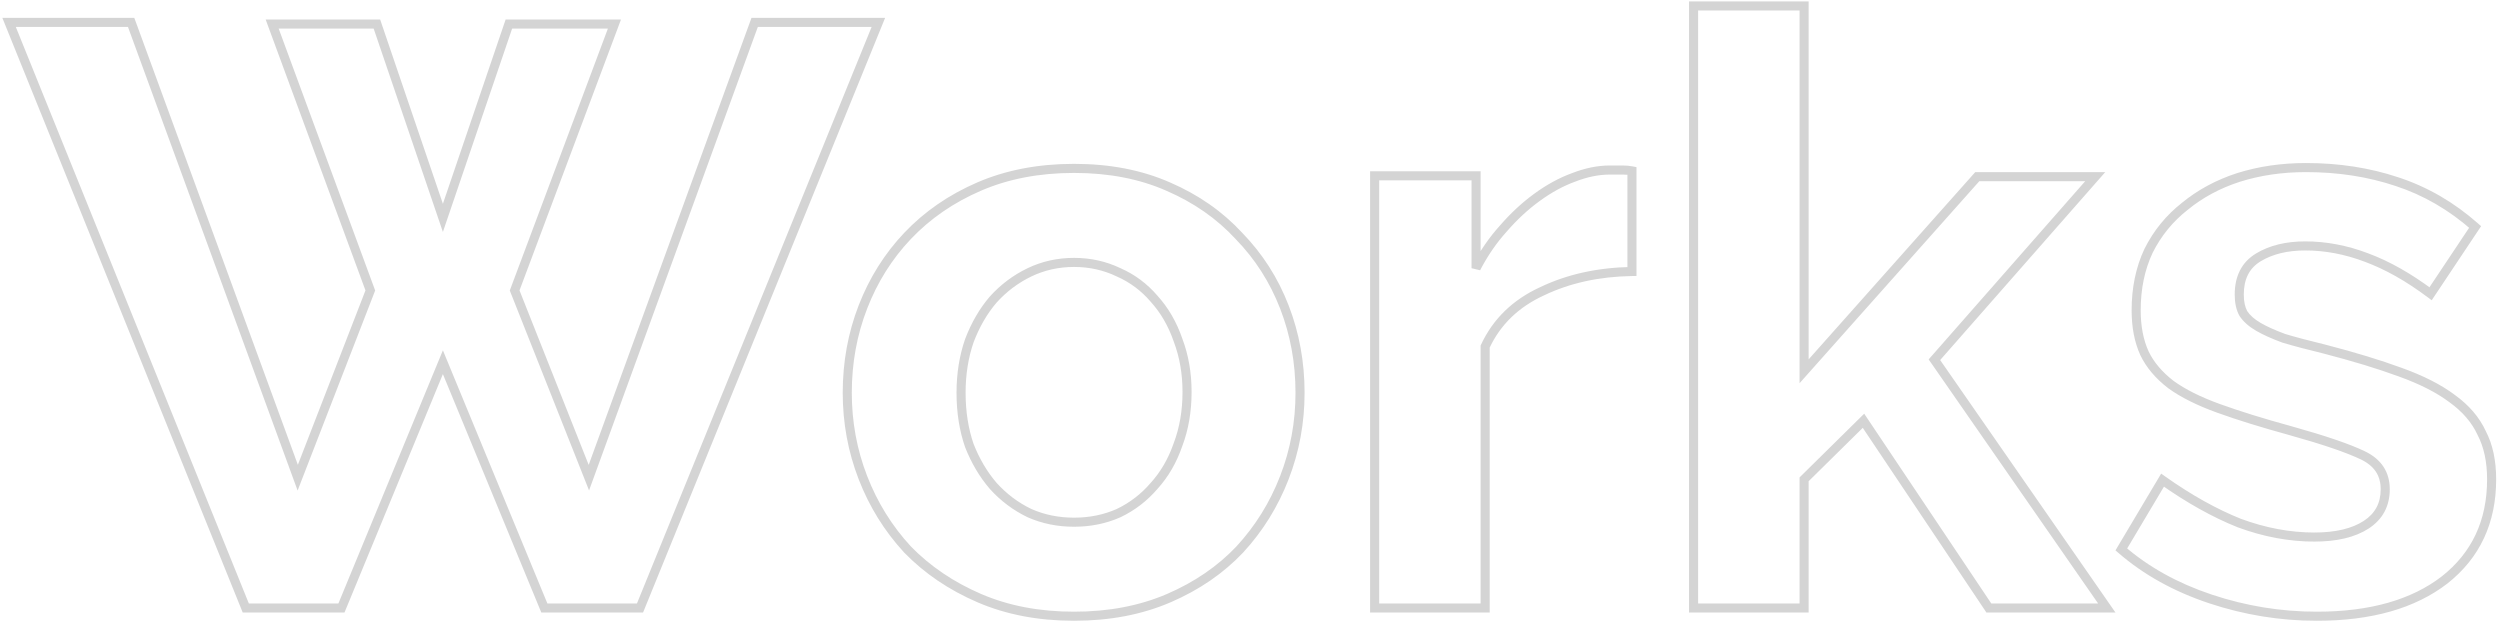 <svg width="551" height="137" viewBox="0 0 551 137" fill="none" xmlns="http://www.w3.org/2000/svg">
<path opacity="0.7" d="M59.986 5.303V4.303H58.552L59.048 5.649L59.986 5.303ZM83.072 5.303L84.018 4.981L83.788 4.303H83.072V5.303ZM97.614 48.02L96.667 48.343L97.614 51.123L98.56 48.343L97.614 48.02ZM112.156 5.303V4.303H111.44L111.209 4.981L112.156 5.303ZM135.423 5.303L136.359 5.654L136.865 4.303H135.423V5.303ZM113.428 64.017L112.492 63.666L112.356 64.027L112.498 64.385L113.428 64.017ZM129.788 105.28L128.858 105.648L129.828 108.093L130.727 105.622L129.788 105.28ZM166.325 4.94V3.94L165.624 3.94L165.385 4.598L166.325 4.94ZM193.591 4.94L194.517 5.317L195.078 3.94H193.591V4.94ZM141.058 134V135H141.73L141.984 134.377L141.058 134ZM119.972 134L119.048 134.382L119.303 135H119.972V134ZM97.614 79.831L98.538 79.45L97.614 77.21L96.689 79.45L97.614 79.831ZM75.255 134V135H75.924L76.18 134.382L75.255 134ZM54.169 134L53.242 134.375L53.495 135H54.169V134ZM2 4.94V3.94H0.517L1.073 5.315L2 4.94ZM28.903 4.94L29.842 4.596L29.602 3.94H28.903V4.94ZM65.621 105.28L64.682 105.623L65.594 108.116L66.554 105.641L65.621 105.28ZM81.618 64.017L82.55 64.378L82.686 64.026L82.556 63.671L81.618 64.017ZM59.986 6.303L83.072 6.303V4.303L59.986 4.303V6.303ZM82.125 5.626L96.667 48.343L98.56 47.698L84.018 4.981L82.125 5.626ZM98.56 48.343L113.102 5.626L111.209 4.981L96.667 47.698L98.56 48.343ZM112.156 6.303L135.423 6.303V4.303L112.156 4.303V6.303ZM134.486 4.952L112.492 63.666L114.365 64.367L136.359 5.654L134.486 4.952ZM112.498 64.385L128.858 105.648L130.717 104.911L114.358 63.648L112.498 64.385ZM130.727 105.622L167.264 5.282L165.385 4.598L128.848 104.937L130.727 105.622ZM166.325 5.94L193.591 5.94V3.94L166.325 3.94V5.94ZM192.665 4.563L140.132 133.623L141.984 134.377L194.517 5.317L192.665 4.563ZM141.058 133H119.972V135H141.058V133ZM120.896 133.618L98.538 79.45L96.689 80.213L119.048 134.382L120.896 133.618ZM96.689 79.45L74.331 133.618L76.18 134.382L98.538 80.213L96.689 79.45ZM75.255 133H54.169V135H75.255V133ZM55.096 133.625L2.927 4.565L1.073 5.315L53.242 134.375L55.096 133.625ZM2 5.94L28.903 5.94V3.94L2 3.94L2 5.94ZM27.964 5.283L64.682 105.623L66.56 104.936L29.842 4.596L27.964 5.283ZM66.554 105.641L82.55 64.378L80.685 63.655L64.689 104.918L66.554 105.641ZM82.556 63.671L60.925 4.958L59.048 5.649L80.679 64.362L82.556 63.671ZM215.819 131.819L215.422 132.737L215.819 131.819ZM200.004 121.094L199.269 121.771L199.278 121.782L199.287 121.791L200.004 121.094ZM190.188 105.28L191.121 104.918L190.188 105.28ZM190.188 67.652L191.121 68.014L190.188 67.652ZM200.004 52.02L199.278 51.332L199.278 51.332L200.004 52.02ZM257.445 41.113L257.042 42.028L257.049 42.031L257.445 41.113ZM273.078 52.02L272.342 52.697L272.351 52.707L272.361 52.717L273.078 52.02ZM283.075 67.652L282.143 68.014L283.075 67.652ZM283.075 105.28L284.008 105.641L283.075 105.28ZM273.259 121.094L273.986 121.781L273.995 121.771L273.259 121.094ZM257.627 131.819L258.023 132.737L257.627 131.819ZM213.637 98.19L212.692 98.516L212.699 98.536L212.706 98.556L213.637 98.19ZM218.909 107.097L218.149 107.748L218.158 107.758L218.167 107.768L218.909 107.097ZM226.907 113.096L226.474 113.997L226.489 114.005L226.504 114.011L226.907 113.096ZM246.538 113.096L246.941 114.011L246.956 114.005L246.971 113.997L246.538 113.096ZM254.355 107.097L253.613 106.426L253.604 106.436L253.596 106.447L254.355 107.097ZM259.626 98.008L258.691 97.654L258.686 97.668L258.681 97.683L259.626 98.008ZM259.626 74.923L258.681 75.249L258.686 75.263L258.691 75.278L259.626 74.923ZM254.355 65.834L253.596 66.485L253.604 66.495L253.613 66.505L254.355 65.834ZM246.538 60.018L246.106 60.919L246.121 60.926L246.136 60.933L246.538 60.018ZM226.907 60.018L227.34 60.919L226.907 60.018ZM218.909 66.016L218.167 65.345L218.158 65.355L218.149 65.365L218.909 66.016ZM213.637 75.105L212.702 74.75L212.697 74.764L212.692 74.779L213.637 75.105ZM236.723 134.818C229.083 134.818 222.252 133.505 216.215 130.9L215.422 132.737C221.745 135.464 228.851 136.818 236.723 136.818V134.818ZM216.215 130.9C210.145 128.282 204.985 124.78 200.721 120.397L199.287 121.791C203.748 126.376 209.131 130.023 215.422 132.737L216.215 130.9ZM200.74 120.416C196.585 115.905 193.379 110.741 191.121 104.918L189.256 105.641C191.603 111.694 194.941 117.073 199.269 121.771L200.74 120.416ZM191.121 104.918C188.864 99.099 187.735 92.98 187.735 86.557H185.735C185.735 93.221 186.907 99.585 189.256 105.641L191.121 104.918ZM187.735 86.557C187.735 80.01 188.865 73.831 191.121 68.014L189.256 67.291C186.907 73.349 185.735 79.774 185.735 86.557H187.735ZM191.121 68.014C193.378 62.193 196.581 57.093 200.731 52.707L199.278 51.332C194.944 55.913 191.604 61.236 189.256 67.291L191.121 68.014ZM200.73 52.707C204.994 48.207 210.151 44.647 216.215 42.031L215.422 40.195C209.125 42.911 203.74 46.623 199.278 51.332L200.73 52.707ZM216.215 42.031C222.252 39.427 229.083 38.114 236.723 38.114V36.114C228.851 36.114 221.745 37.467 215.422 40.195L216.215 42.031ZM236.723 38.114C244.363 38.114 251.13 39.427 257.042 42.028L257.848 40.198C251.642 37.467 244.594 36.114 236.723 36.114V38.114ZM257.049 42.031C263.11 44.646 268.203 48.203 272.342 52.697L273.813 51.342C269.47 46.626 264.14 42.912 257.841 40.195L257.049 42.031ZM272.361 52.717C276.628 57.102 279.888 62.199 282.143 68.014L284.008 67.291C281.657 61.23 278.252 55.904 273.794 51.322L272.361 52.717ZM282.143 68.014C284.399 73.831 285.529 80.01 285.529 86.557H287.529C287.529 79.774 286.357 73.349 284.008 67.291L282.143 68.014ZM285.529 86.557C285.529 92.98 284.399 99.099 282.143 104.918L284.008 105.641C286.356 99.585 287.529 93.221 287.529 86.557H285.529ZM282.143 104.918C279.885 110.741 276.679 115.905 272.524 120.416L273.995 121.771C278.323 117.073 281.661 111.694 284.008 105.641L282.143 104.918ZM272.533 120.407C268.393 124.783 263.298 128.283 257.231 130.9L258.023 132.737C264.316 130.022 269.643 126.372 273.986 121.781L272.533 120.407ZM257.231 130.9C251.193 133.505 244.363 134.818 236.723 134.818V136.818C244.594 136.818 251.7 135.464 258.023 132.737L257.231 130.9ZM210.819 86.557C210.819 90.894 211.439 94.883 212.692 98.516L214.583 97.864C213.412 94.469 212.819 90.703 212.819 86.557H210.819ZM212.706 98.556C214.077 102.044 215.889 105.111 218.149 107.748L219.668 106.447C217.565 103.994 215.864 101.123 214.568 97.825L212.706 98.556ZM218.167 107.768C220.555 110.407 223.325 112.486 226.474 113.997L227.34 112.194C224.429 110.797 221.868 108.877 219.65 106.426L218.167 107.768ZM226.504 114.011C229.668 115.403 233.078 116.095 236.723 116.095V114.095C233.338 114.095 230.204 113.454 227.31 112.181L226.504 114.011ZM236.723 116.095C240.367 116.095 243.777 115.403 246.941 114.011L246.136 112.181C243.241 113.454 240.107 114.095 236.723 114.095V116.095ZM246.971 113.997C250.126 112.483 252.842 110.399 255.114 107.748L253.596 106.447C251.505 108.886 249.011 110.8 246.106 112.194L246.971 113.997ZM255.096 107.768C257.497 105.115 259.32 101.966 260.572 98.335L258.681 97.683C257.509 101.08 255.818 103.99 253.613 106.426L255.096 107.768ZM260.561 98.363C261.942 94.722 262.626 90.722 262.626 86.375H260.626C260.626 90.511 259.976 94.266 258.691 97.654L260.561 98.363ZM262.626 86.375C262.626 82.145 261.941 78.207 260.561 74.569L258.691 75.278C259.977 78.668 260.626 82.364 260.626 86.375H262.626ZM260.572 74.597C259.32 70.966 257.497 67.816 255.096 65.163L253.613 66.505C255.818 68.942 257.509 71.852 258.681 75.249L260.572 74.597ZM255.114 65.184C252.837 62.526 250.11 60.496 246.941 59.102L246.136 60.933C249.026 62.205 251.511 64.053 253.596 66.485L255.114 65.184ZM246.971 59.116C243.8 57.594 240.38 56.836 236.723 56.836V58.836C240.094 58.836 243.217 59.533 246.106 60.919L246.971 59.116ZM236.723 56.836C233.066 56.836 229.645 57.594 226.474 59.116L227.34 60.919C230.228 59.533 233.351 58.836 236.723 58.836V56.836ZM226.474 59.116C223.325 60.628 220.555 62.706 218.167 65.345L219.65 66.687C221.868 64.236 224.429 62.316 227.34 60.919L226.474 59.116ZM218.149 65.365C215.884 68.008 214.071 71.141 212.702 74.75L214.572 75.46C215.869 72.04 217.57 69.114 219.668 66.667L218.149 65.365ZM212.692 74.779C211.44 78.409 210.819 82.338 210.819 86.557H212.819C212.819 82.535 213.411 78.83 214.583 75.431L212.692 74.779ZM359.683 59.836L359.7 60.836L360.683 60.819V59.836H359.683ZM339.87 64.198L340.287 65.108L340.294 65.104L340.302 65.1L339.87 64.198ZM327.328 76.377L326.421 75.954L326.328 76.156V76.377H327.328ZM327.328 134V135H328.328V134H327.328ZM302.97 134H301.97V135H302.97V134ZM302.97 38.75V37.75H301.97V38.75H302.97ZM325.328 38.75H326.328V37.75H325.328V38.75ZM325.328 59.109H324.328L326.216 59.569L325.328 59.109ZM331.327 50.383L332.068 51.054L332.076 51.046L332.083 51.037L331.327 50.383ZM338.779 43.476L338.191 42.667L338.779 43.476ZM346.777 39.113L347.119 40.053L347.131 40.049L347.142 40.045L346.777 39.113ZM359.683 37.659H360.683V36.839L359.88 36.679L359.683 37.659ZM359.667 58.836C352.152 58.959 345.402 60.439 339.438 63.297L340.302 65.1C345.971 62.384 352.431 60.955 359.7 60.836L359.667 58.836ZM339.453 63.289C333.436 66.047 329.073 70.272 326.421 75.954L328.234 76.8C330.672 71.576 334.671 67.681 340.287 65.108L339.453 63.289ZM326.328 76.377V134H328.328V76.377H326.328ZM327.328 133H302.97V135H327.328V133ZM303.97 134V38.75H301.97V134H303.97ZM302.97 39.75H325.328V37.75H302.97V39.75ZM324.328 38.75V59.109H326.328V38.75H324.328ZM326.216 59.569C327.876 56.368 329.827 53.531 332.068 51.054L330.585 49.713C328.221 52.326 326.173 55.306 324.44 58.648L326.216 59.569ZM332.083 51.037C334.339 48.425 336.768 46.176 339.368 44.285L338.191 42.667C335.459 44.654 332.919 47.01 330.57 49.73L332.083 51.037ZM339.368 44.285C341.97 42.392 344.554 40.986 347.119 40.053L346.436 38.174C343.669 39.18 340.921 40.682 338.191 42.667L339.368 44.285ZM347.142 40.045C349.833 38.992 352.375 38.477 354.776 38.477V36.477C352.086 36.477 349.296 37.054 346.413 38.182L347.142 40.045ZM354.776 38.477C354.778 38.477 354.781 38.477 354.783 38.477C354.786 38.477 354.789 38.477 354.791 38.477C354.794 38.477 354.796 38.477 354.799 38.477C354.802 38.477 354.804 38.477 354.807 38.477C354.809 38.477 354.812 38.477 354.815 38.477C354.817 38.477 354.82 38.477 354.822 38.477C354.825 38.477 354.827 38.477 354.83 38.477C354.833 38.477 354.835 38.477 354.838 38.477C354.84 38.477 354.843 38.477 354.846 38.477C354.848 38.477 354.851 38.477 354.853 38.477C354.856 38.477 354.858 38.477 354.861 38.477C354.864 38.477 354.866 38.477 354.869 38.477C354.871 38.477 354.874 38.477 354.876 38.477C354.879 38.477 354.882 38.477 354.884 38.477C354.887 38.477 354.889 38.477 354.892 38.477C354.894 38.477 354.897 38.477 354.899 38.477C354.902 38.477 354.905 38.477 354.907 38.477C354.91 38.477 354.912 38.477 354.915 38.477C354.917 38.477 354.92 38.477 354.922 38.477C354.925 38.477 354.928 38.477 354.93 38.477C354.933 38.477 354.935 38.477 354.938 38.477C354.94 38.477 354.943 38.477 354.945 38.477C354.948 38.477 354.95 38.477 354.953 38.477C354.956 38.477 354.958 38.477 354.961 38.477C354.963 38.477 354.966 38.477 354.968 38.477C354.971 38.477 354.973 38.477 354.976 38.477C354.978 38.477 354.981 38.477 354.983 38.477C354.986 38.477 354.988 38.477 354.991 38.477C354.994 38.477 354.996 38.477 354.999 38.477C355.001 38.477 355.004 38.477 355.006 38.477C355.009 38.477 355.011 38.477 355.014 38.477C355.016 38.477 355.019 38.477 355.021 38.477C355.024 38.477 355.026 38.477 355.029 38.477C355.031 38.477 355.034 38.477 355.036 38.477C355.039 38.477 355.041 38.477 355.044 38.477C355.046 38.477 355.049 38.477 355.051 38.477C355.054 38.477 355.056 38.477 355.059 38.477C355.061 38.477 355.064 38.477 355.066 38.477C355.069 38.477 355.071 38.477 355.074 38.477C355.076 38.477 355.079 38.477 355.081 38.477C355.084 38.477 355.086 38.477 355.089 38.477C355.091 38.477 355.094 38.477 355.096 38.477C355.099 38.477 355.101 38.477 355.104 38.477C355.106 38.477 355.109 38.477 355.111 38.477C355.114 38.477 355.116 38.477 355.119 38.477C355.121 38.477 355.124 38.477 355.126 38.477C355.129 38.477 355.131 38.477 355.133 38.477C355.136 38.477 355.138 38.477 355.141 38.477C355.143 38.477 355.146 38.477 355.148 38.477C355.151 38.477 355.153 38.477 355.156 38.477C355.158 38.477 355.161 38.477 355.163 38.477C355.166 38.477 355.168 38.477 355.17 38.477C355.173 38.477 355.175 38.477 355.178 38.477C355.18 38.477 355.183 38.477 355.185 38.477C355.188 38.477 355.19 38.477 355.193 38.477C355.195 38.477 355.197 38.477 355.2 38.477C355.202 38.477 355.205 38.477 355.207 38.477C355.21 38.477 355.212 38.477 355.215 38.477C355.217 38.477 355.219 38.477 355.222 38.477C355.224 38.477 355.227 38.477 355.229 38.477C355.232 38.477 355.234 38.477 355.237 38.477C355.239 38.477 355.241 38.477 355.244 38.477C355.246 38.477 355.249 38.477 355.251 38.477C355.254 38.477 355.256 38.477 355.258 38.477C355.261 38.477 355.263 38.477 355.266 38.477C355.268 38.477 355.271 38.477 355.273 38.477C355.275 38.477 355.278 38.477 355.28 38.477C355.283 38.477 355.285 38.477 355.287 38.477C355.29 38.477 355.292 38.477 355.295 38.477C355.297 38.477 355.299 38.477 355.302 38.477C355.304 38.477 355.307 38.477 355.309 38.477C355.312 38.477 355.314 38.477 355.316 38.477C355.319 38.477 355.321 38.477 355.324 38.477C355.326 38.477 355.328 38.477 355.331 38.477C355.333 38.477 355.336 38.477 355.338 38.477C355.34 38.477 355.343 38.477 355.345 38.477C355.348 38.477 355.35 38.477 355.352 38.477C355.355 38.477 355.357 38.477 355.359 38.477C355.362 38.477 355.364 38.477 355.367 38.477C355.369 38.477 355.371 38.477 355.374 38.477C355.376 38.477 355.379 38.477 355.381 38.477C355.383 38.477 355.386 38.477 355.388 38.477C355.39 38.477 355.393 38.477 355.395 38.477C355.398 38.477 355.4 38.477 355.402 38.477C355.405 38.477 355.407 38.477 355.409 38.477C355.412 38.477 355.414 38.477 355.417 38.477C355.419 38.477 355.421 38.477 355.424 38.477C355.426 38.477 355.428 38.477 355.431 38.477C355.433 38.477 355.435 38.477 355.438 38.477C355.44 38.477 355.442 38.477 355.445 38.477C355.447 38.477 355.45 38.477 355.452 38.477C355.454 38.477 355.457 38.477 355.459 38.477C355.461 38.477 355.464 38.477 355.466 38.477C355.468 38.477 355.471 38.477 355.473 38.477C355.475 38.477 355.478 38.477 355.48 38.477C355.482 38.477 355.485 38.477 355.487 38.477C355.489 38.477 355.492 38.477 355.494 38.477C355.496 38.477 355.499 38.477 355.501 38.477C355.503 38.477 355.506 38.477 355.508 38.477C355.51 38.477 355.513 38.477 355.515 38.477C355.517 38.477 355.52 38.477 355.522 38.477C355.524 38.477 355.527 38.477 355.529 38.477C355.531 38.477 355.534 38.477 355.536 38.477C355.538 38.477 355.541 38.477 355.543 38.477C355.545 38.477 355.547 38.477 355.55 38.477C355.552 38.477 355.554 38.477 355.557 38.477C355.559 38.477 355.561 38.477 355.564 38.477C355.566 38.477 355.568 38.477 355.571 38.477C355.573 38.477 355.575 38.477 355.577 38.477C355.58 38.477 355.582 38.477 355.584 38.477C355.587 38.477 355.589 38.477 355.591 38.477C355.594 38.477 355.596 38.477 355.598 38.477C355.6 38.477 355.603 38.477 355.605 38.477C355.607 38.477 355.61 38.477 355.612 38.477C355.614 38.477 355.616 38.477 355.619 38.477C355.621 38.477 355.623 38.477 355.626 38.477C355.628 38.477 355.63 38.477 355.632 38.477C355.635 38.477 355.637 38.477 355.639 38.477C355.642 38.477 355.644 38.477 355.646 38.477C355.648 38.477 355.651 38.477 355.653 38.477C355.655 38.477 355.657 38.477 355.66 38.477C355.662 38.477 355.664 38.477 355.667 38.477C355.669 38.477 355.671 38.477 355.673 38.477C355.676 38.477 355.678 38.477 355.68 38.477C355.682 38.477 355.685 38.477 355.687 38.477C355.689 38.477 355.691 38.477 355.694 38.477C355.696 38.477 355.698 38.477 355.7 38.477C355.703 38.477 355.705 38.477 355.707 38.477C355.709 38.477 355.712 38.477 355.714 38.477C355.716 38.477 355.718 38.477 355.721 38.477C355.723 38.477 355.725 38.477 355.727 38.477C355.73 38.477 355.732 38.477 355.734 38.477C355.736 38.477 355.739 38.477 355.741 38.477C355.743 38.477 355.745 38.477 355.747 38.477C355.75 38.477 355.752 38.477 355.754 38.477C355.756 38.477 355.759 38.477 355.761 38.477C355.763 38.477 355.765 38.477 355.768 38.477C355.77 38.477 355.772 38.477 355.774 38.477C355.776 38.477 355.779 38.477 355.781 38.477C355.783 38.477 355.785 38.477 355.788 38.477C355.79 38.477 355.792 38.477 355.794 38.477C355.796 38.477 355.799 38.477 355.801 38.477C355.803 38.477 355.805 38.477 355.807 38.477C355.81 38.477 355.812 38.477 355.814 38.477C355.816 38.477 355.818 38.477 355.821 38.477C355.823 38.477 355.825 38.477 355.827 38.477C355.829 38.477 355.832 38.477 355.834 38.477C355.836 38.477 355.838 38.477 355.84 38.477C355.843 38.477 355.845 38.477 355.847 38.477C355.849 38.477 355.851 38.477 355.854 38.477C355.856 38.477 355.858 38.477 355.86 38.477C355.862 38.477 355.864 38.477 355.867 38.477C355.869 38.477 355.871 38.477 355.873 38.477C355.875 38.477 355.878 38.477 355.88 38.477C355.882 38.477 355.884 38.477 355.886 38.477C355.888 38.477 355.891 38.477 355.893 38.477C355.895 38.477 355.897 38.477 355.899 38.477C355.901 38.477 355.904 38.477 355.906 38.477C355.908 38.477 355.91 38.477 355.912 38.477C355.914 38.477 355.917 38.477 355.919 38.477C355.921 38.477 355.923 38.477 355.925 38.477C355.927 38.477 355.93 38.477 355.932 38.477C355.934 38.477 355.936 38.477 355.938 38.477C355.94 38.477 355.942 38.477 355.945 38.477C355.947 38.477 355.949 38.477 355.951 38.477C355.953 38.477 355.955 38.477 355.957 38.477C355.96 38.477 355.962 38.477 355.964 38.477C355.966 38.477 355.968 38.477 355.97 38.477C355.972 38.477 355.975 38.477 355.977 38.477C355.979 38.477 355.981 38.477 355.983 38.477C355.985 38.477 355.987 38.477 355.99 38.477C355.992 38.477 355.994 38.477 355.996 38.477C355.998 38.477 356 38.477 356.002 38.477C356.004 38.477 356.007 38.477 356.009 38.477C356.011 38.477 356.013 38.477 356.015 38.477C356.017 38.477 356.019 38.477 356.021 38.477C356.023 38.477 356.026 38.477 356.028 38.477C356.03 38.477 356.032 38.477 356.034 38.477C356.036 38.477 356.038 38.477 356.04 38.477C356.042 38.477 356.045 38.477 356.047 38.477C356.049 38.477 356.051 38.477 356.053 38.477C356.055 38.477 356.057 38.477 356.059 38.477C356.061 38.477 356.063 38.477 356.066 38.477C356.068 38.477 356.07 38.477 356.072 38.477C356.074 38.477 356.076 38.477 356.078 38.477C356.08 38.477 356.082 38.477 356.084 38.477C356.086 38.477 356.089 38.477 356.091 38.477C356.093 38.477 356.095 38.477 356.097 38.477C356.099 38.477 356.101 38.477 356.103 38.477C356.105 38.477 356.107 38.477 356.109 38.477C356.111 38.477 356.114 38.477 356.116 38.477C356.118 38.477 356.12 38.477 356.122 38.477C356.124 38.477 356.126 38.477 356.128 38.477C356.13 38.477 356.132 38.477 356.134 38.477C356.136 38.477 356.138 38.477 356.14 38.477C356.142 38.477 356.145 38.477 356.147 38.477C356.149 38.477 356.151 38.477 356.153 38.477C356.155 38.477 356.157 38.477 356.159 38.477C356.161 38.477 356.163 38.477 356.165 38.477C356.167 38.477 356.169 38.477 356.171 38.477C356.173 38.477 356.175 38.477 356.177 38.477C356.179 38.477 356.181 38.477 356.184 38.477C356.186 38.477 356.188 38.477 356.19 38.477C356.192 38.477 356.194 38.477 356.196 38.477C356.198 38.477 356.2 38.477 356.202 38.477C356.204 38.477 356.206 38.477 356.208 38.477C356.21 38.477 356.212 38.477 356.214 38.477C356.216 38.477 356.218 38.477 356.22 38.477C356.222 38.477 356.224 38.477 356.226 38.477C356.228 38.477 356.23 38.477 356.232 38.477C356.234 38.477 356.236 38.477 356.238 38.477C356.24 38.477 356.242 38.477 356.244 38.477C356.246 38.477 356.248 38.477 356.25 38.477C356.252 38.477 356.254 38.477 356.257 38.477C356.259 38.477 356.261 38.477 356.263 38.477C356.265 38.477 356.267 38.477 356.269 38.477C356.271 38.477 356.273 38.477 356.275 38.477C356.277 38.477 356.279 38.477 356.281 38.477C356.283 38.477 356.285 38.477 356.287 38.477C356.289 38.477 356.291 38.477 356.293 38.477C356.295 38.477 356.297 38.477 356.299 38.477C356.301 38.477 356.302 38.477 356.304 38.477C356.306 38.477 356.308 38.477 356.31 38.477C356.312 38.477 356.314 38.477 356.316 38.477C356.318 38.477 356.32 38.477 356.322 38.477C356.324 38.477 356.326 38.477 356.328 38.477C356.33 38.477 356.332 38.477 356.334 38.477C356.336 38.477 356.338 38.477 356.34 38.477C356.342 38.477 356.344 38.477 356.346 38.477C356.348 38.477 356.35 38.477 356.352 38.477C356.354 38.477 356.356 38.477 356.358 38.477C356.36 38.477 356.362 38.477 356.364 38.477C356.366 38.477 356.368 38.477 356.37 38.477C356.372 38.477 356.373 38.477 356.375 38.477C356.377 38.477 356.379 38.477 356.381 38.477C356.383 38.477 356.385 38.477 356.387 38.477C356.389 38.477 356.391 38.477 356.393 38.477C356.395 38.477 356.397 38.477 356.399 38.477C356.401 38.477 356.403 38.477 356.405 38.477C356.407 38.477 356.409 38.477 356.41 38.477C356.412 38.477 356.414 38.477 356.416 38.477C356.418 38.477 356.42 38.477 356.422 38.477C356.424 38.477 356.426 38.477 356.428 38.477C356.43 38.477 356.432 38.477 356.434 38.477C356.436 38.477 356.438 38.477 356.439 38.477C356.441 38.477 356.443 38.477 356.445 38.477C356.447 38.477 356.449 38.477 356.451 38.477C356.453 38.477 356.455 38.477 356.457 38.477C356.459 38.477 356.461 38.477 356.462 38.477C356.464 38.477 356.466 38.477 356.468 38.477C356.47 38.477 356.472 38.477 356.474 38.477C356.476 38.477 356.478 38.477 356.48 38.477C356.482 38.477 356.483 38.477 356.485 38.477C356.487 38.477 356.489 38.477 356.491 38.477C356.493 38.477 356.495 38.477 356.497 38.477C356.499 38.477 356.501 38.477 356.502 38.477C356.504 38.477 356.506 38.477 356.508 38.477C356.51 38.477 356.512 38.477 356.514 38.477C356.516 38.477 356.518 38.477 356.519 38.477C356.521 38.477 356.523 38.477 356.525 38.477C356.527 38.477 356.529 38.477 356.531 38.477C356.533 38.477 356.534 38.477 356.536 38.477C356.538 38.477 356.54 38.477 356.542 38.477C356.544 38.477 356.546 38.477 356.548 38.477C356.549 38.477 356.551 38.477 356.553 38.477C356.555 38.477 356.557 38.477 356.559 38.477C356.561 38.477 356.563 38.477 356.564 38.477C356.566 38.477 356.568 38.477 356.57 38.477C356.572 38.477 356.574 38.477 356.576 38.477C356.577 38.477 356.579 38.477 356.581 38.477C356.583 38.477 356.585 38.477 356.587 38.477C356.589 38.477 356.59 38.477 356.592 38.477C356.594 38.477 356.596 38.477 356.598 38.477C356.6 38.477 356.601 38.477 356.603 38.477C356.605 38.477 356.607 38.477 356.609 38.477C356.611 38.477 356.613 38.477 356.614 38.477C356.616 38.477 356.618 38.477 356.62 38.477C356.622 38.477 356.624 38.477 356.625 38.477C356.627 38.477 356.629 38.477 356.631 38.477C356.633 38.477 356.635 38.477 356.636 38.477C356.638 38.477 356.64 38.477 356.642 38.477C356.644 38.477 356.645 38.477 356.647 38.477C356.649 38.477 356.651 38.477 356.653 38.477C356.655 38.477 356.656 38.477 356.658 38.477C356.66 38.477 356.662 38.477 356.664 38.477C356.665 38.477 356.667 38.477 356.669 38.477C356.671 38.477 356.673 38.477 356.675 38.477C356.676 38.477 356.678 38.477 356.68 38.477C356.682 38.477 356.684 38.477 356.685 38.477C356.687 38.477 356.689 38.477 356.691 38.477C356.693 38.477 356.694 38.477 356.696 38.477C356.698 38.477 356.7 38.477 356.702 38.477C356.703 38.477 356.705 38.477 356.707 38.477C356.709 38.477 356.71 38.477 356.712 38.477C356.714 38.477 356.716 38.477 356.718 38.477C356.719 38.477 356.721 38.477 356.723 38.477C356.725 38.477 356.727 38.477 356.728 38.477C356.73 38.477 356.732 38.477 356.734 38.477C356.735 38.477 356.737 38.477 356.739 38.477C356.741 38.477 356.743 38.477 356.744 38.477C356.746 38.477 356.748 38.477 356.75 38.477C356.751 38.477 356.753 38.477 356.755 38.477C356.757 38.477 356.758 38.477 356.76 38.477C356.762 38.477 356.764 38.477 356.766 38.477C356.767 38.477 356.769 38.477 356.771 38.477C356.773 38.477 356.774 38.477 356.776 38.477C356.778 38.477 356.78 38.477 356.781 38.477C356.783 38.477 356.785 38.477 356.787 38.477C356.788 38.477 356.79 38.477 356.792 38.477C356.794 38.477 356.795 38.477 356.797 38.477C356.799 38.477 356.801 38.477 356.802 38.477C356.804 38.477 356.806 38.477 356.807 38.477C356.809 38.477 356.811 38.477 356.813 38.477C356.814 38.477 356.816 38.477 356.818 38.477C356.82 38.477 356.821 38.477 356.823 38.477C356.825 38.477 356.827 38.477 356.828 38.477C356.83 38.477 356.832 38.477 356.833 38.477C356.835 38.477 356.837 38.477 356.839 38.477C356.84 38.477 356.842 38.477 356.844 38.477C356.845 38.477 356.847 38.477 356.849 38.477C356.851 38.477 356.852 38.477 356.854 38.477C356.856 38.477 356.858 38.477 356.859 38.477C356.861 38.477 356.863 38.477 356.864 38.477C356.866 38.477 356.868 38.477 356.869 38.477C356.871 38.477 356.873 38.477 356.875 38.477C356.876 38.477 356.878 38.477 356.88 38.477C356.881 38.477 356.883 38.477 356.885 38.477C356.886 38.477 356.888 38.477 356.89 38.477C356.892 38.477 356.893 38.477 356.895 38.477C356.897 38.477 356.898 38.477 356.9 38.477C356.902 38.477 356.903 38.477 356.905 38.477C356.907 38.477 356.908 38.477 356.91 38.477C356.912 38.477 356.913 38.477 356.915 38.477C356.917 38.477 356.919 38.477 356.92 38.477C356.922 38.477 356.924 38.477 356.925 38.477C356.927 38.477 356.929 38.477 356.93 38.477C356.932 38.477 356.934 38.477 356.935 38.477C356.937 38.477 356.939 38.477 356.94 38.477C356.942 38.477 356.944 38.477 356.945 38.477C356.947 38.477 356.949 38.477 356.95 38.477C356.952 38.477 356.954 38.477 356.955 38.477C356.957 38.477 356.959 38.477 356.96 38.477C356.962 38.477 356.963 38.477 356.965 38.477C356.967 38.477 356.968 38.477 356.97 38.477C356.972 38.477 356.973 38.477 356.975 38.477C356.977 38.477 356.978 38.477 356.98 38.477C356.982 38.477 356.983 38.477 356.985 38.477C356.987 38.477 356.988 38.477 356.99 38.477C356.991 38.477 356.993 38.477 356.995 38.477C356.996 38.477 356.998 38.477 357 38.477C357.001 38.477 357.003 38.477 357.005 38.477C357.006 38.477 357.008 38.477 357.009 38.477C357.011 38.477 357.013 38.477 357.014 38.477C357.016 38.477 357.018 38.477 357.019 38.477C357.021 38.477 357.022 38.477 357.024 38.477C357.026 38.477 357.027 38.477 357.029 38.477C357.03 38.477 357.032 38.477 357.034 38.477C357.035 38.477 357.037 38.477 357.039 38.477C357.04 38.477 357.042 38.477 357.043 38.477C357.045 38.477 357.047 38.477 357.048 38.477C357.05 38.477 357.051 38.477 357.053 38.477C357.055 38.477 357.056 38.477 357.058 38.477C357.059 38.477 357.061 38.477 357.063 38.477C357.064 38.477 357.066 38.477 357.067 38.477C357.069 38.477 357.071 38.477 357.072 38.477C357.074 38.477 357.075 38.477 357.077 38.477C357.079 38.477 357.08 38.477 357.082 38.477C357.083 38.477 357.085 38.477 357.086 38.477C357.088 38.477 357.09 38.477 357.091 38.477C357.093 38.477 357.094 38.477 357.096 38.477C357.098 38.477 357.099 38.477 357.101 38.477C357.102 38.477 357.104 38.477 357.105 38.477C357.107 38.477 357.109 38.477 357.11 38.477C357.112 38.477 357.113 38.477 357.115 38.477C357.116 38.477 357.118 38.477 357.119 38.477C357.121 38.477 357.123 38.477 357.124 38.477C357.126 38.477 357.127 38.477 357.129 38.477C357.13 38.477 357.132 38.477 357.134 38.477C357.135 38.477 357.137 38.477 357.138 38.477C357.14 38.477 357.141 38.477 357.143 38.477C357.144 38.477 357.146 38.477 357.147 38.477C357.149 38.477 357.151 38.477 357.152 38.477C357.154 38.477 357.155 38.477 357.157 38.477C357.158 38.477 357.16 38.477 357.161 38.477C357.163 38.477 357.164 38.477 357.166 38.477C357.168 38.477 357.169 38.477 357.171 38.477C357.172 38.477 357.174 38.477 357.175 38.477C357.177 38.477 357.178 38.477 357.18 38.477C357.181 38.477 357.183 38.477 357.184 38.477C357.186 38.477 357.187 38.477 357.189 38.477C357.19 38.477 357.192 38.477 357.193 38.477C357.195 38.477 357.197 38.477 357.198 38.477C357.2 38.477 357.201 38.477 357.203 38.477C357.204 38.477 357.206 38.477 357.207 38.477C357.209 38.477 357.21 38.477 357.212 38.477C357.213 38.477 357.215 38.477 357.216 38.477C357.218 38.477 357.219 38.477 357.221 38.477C357.222 38.477 357.224 38.477 357.225 38.477C357.227 38.477 357.228 38.477 357.23 38.477C357.231 38.477 357.233 38.477 357.234 38.477C357.236 38.477 357.237 38.477 357.239 38.477C357.24 38.477 357.242 38.477 357.243 38.477C357.245 38.477 357.246 38.477 357.248 38.477C357.249 38.477 357.251 38.477 357.252 38.477C357.253 38.477 357.255 38.477 357.256 38.477C357.258 38.477 357.259 38.477 357.261 38.477C357.262 38.477 357.264 38.477 357.265 38.477C357.267 38.477 357.268 38.477 357.27 38.477C357.271 38.477 357.273 38.477 357.274 38.477C357.276 38.477 357.277 38.477 357.279 38.477C357.28 38.477 357.281 38.477 357.283 38.477C357.284 38.477 357.286 38.477 357.287 38.477C357.289 38.477 357.29 38.477 357.292 38.477C357.293 38.477 357.295 38.477 357.296 38.477C357.298 38.477 357.299 38.477 357.3 38.477C357.302 38.477 357.303 38.477 357.305 38.477C357.306 38.477 357.308 38.477 357.309 38.477C357.311 38.477 357.312 38.477 357.313 38.477C357.315 38.477 357.316 38.477 357.318 38.477C357.319 38.477 357.321 38.477 357.322 38.477C357.324 38.477 357.325 38.477 357.326 38.477C357.328 38.477 357.329 38.477 357.331 38.477C357.332 38.477 357.334 38.477 357.335 38.477C357.336 38.477 357.338 38.477 357.339 38.477C357.341 38.477 357.342 38.477 357.344 38.477C357.345 38.477 357.346 38.477 357.348 38.477C357.349 38.477 357.351 38.477 357.352 38.477C357.354 38.477 357.355 38.477 357.356 38.477C357.358 38.477 357.359 38.477 357.361 38.477C357.362 38.477 357.363 38.477 357.365 38.477C357.366 38.477 357.368 38.477 357.369 38.477C357.37 38.477 357.372 38.477 357.373 38.477C357.375 38.477 357.376 38.477 357.378 38.477C357.379 38.477 357.38 38.477 357.382 38.477C357.383 38.477 357.385 38.477 357.386 38.477C357.387 38.477 357.389 38.477 357.39 38.477C357.392 38.477 357.393 38.477 357.394 38.477C357.396 38.477 357.397 38.477 357.398 38.477C357.4 38.477 357.401 38.477 357.403 38.477C357.404 38.477 357.405 38.477 357.407 38.477C357.408 38.477 357.41 38.477 357.411 38.477C357.412 38.477 357.414 38.477 357.415 38.477C357.416 38.477 357.418 38.477 357.419 38.477C357.421 38.477 357.422 38.477 357.423 38.477C357.425 38.477 357.426 38.477 357.427 38.477C357.429 38.477 357.43 38.477 357.432 38.477C357.433 38.477 357.434 38.477 357.436 38.477C357.437 38.477 357.438 38.477 357.44 38.477C357.441 38.477 357.442 38.477 357.444 38.477C357.445 38.477 357.447 38.477 357.448 38.477C357.449 38.477 357.451 38.477 357.452 38.477C357.453 38.477 357.455 38.477 357.456 38.477C357.457 38.477 357.459 38.477 357.46 38.477C357.461 38.477 357.463 38.477 357.464 38.477C357.465 38.477 357.467 38.477 357.468 38.477C357.469 38.477 357.471 38.477 357.472 38.477C357.473 38.477 357.475 38.477 357.476 38.477C357.477 38.477 357.479 38.477 357.48 38.477C357.481 38.477 357.483 38.477 357.484 38.477C357.485 38.477 357.487 38.477 357.488 38.477C357.489 38.477 357.491 38.477 357.492 38.477C357.493 38.477 357.495 38.477 357.496 38.477C357.497 38.477 357.499 38.477 357.5 38.477C357.501 38.477 357.503 38.477 357.504 38.477C357.505 38.477 357.507 38.477 357.508 38.477C357.509 38.477 357.511 38.477 357.512 38.477C357.513 38.477 357.514 38.477 357.516 38.477C357.517 38.477 357.518 38.477 357.52 38.477C357.521 38.477 357.522 38.477 357.524 38.477C357.525 38.477 357.526 38.477 357.527 38.477C357.529 38.477 357.53 38.477 357.531 38.477C357.533 38.477 357.534 38.477 357.535 38.477C357.537 38.477 357.538 38.477 357.539 38.477C357.54 38.477 357.542 38.477 357.543 38.477C357.544 38.477 357.546 38.477 357.547 38.477C357.548 38.477 357.549 38.477 357.551 38.477C357.552 38.477 357.553 38.477 357.555 38.477C357.556 38.477 357.557 38.477 357.558 38.477C357.56 38.477 357.561 38.477 357.562 38.477C357.564 38.477 357.565 38.477 357.566 38.477C357.567 38.477 357.569 38.477 357.57 38.477C357.571 38.477 357.572 38.477 357.574 38.477C357.575 38.477 357.576 38.477 357.578 38.477C357.579 38.477 357.58 38.477 357.581 38.477C357.583 38.477 357.584 38.477 357.585 38.477C357.586 38.477 357.588 38.477 357.589 38.477C357.59 38.477 357.591 38.477 357.593 38.477C357.594 38.477 357.595 38.477 357.596 38.477C357.598 38.477 357.599 38.477 357.6 38.477C357.601 38.477 357.603 38.477 357.604 38.477C357.605 38.477 357.606 38.477 357.608 38.477C357.609 38.477 357.61 38.477 357.611 38.477C357.613 38.477 357.614 38.477 357.615 38.477C357.616 38.477 357.617 38.477 357.619 38.477C357.62 38.477 357.621 38.477 357.622 38.477C357.624 38.477 357.625 38.477 357.626 38.477C357.627 38.477 357.629 38.477 357.63 38.477C357.631 38.477 357.632 38.477 357.633 38.477C357.635 38.477 357.636 38.477 357.637 38.477C357.638 38.477 357.64 38.477 357.641 38.477C357.642 38.477 357.643 38.477 357.644 38.477C357.646 38.477 357.647 38.477 357.648 38.477C357.649 38.477 357.65 38.477 357.652 38.477C357.653 38.477 357.654 38.477 357.655 38.477C357.656 38.477 357.658 38.477 357.659 38.477C357.66 38.477 357.661 38.477 357.663 38.477C357.664 38.477 357.665 38.477 357.666 38.477C357.667 38.477 357.668 38.477 357.67 38.477C357.671 38.477 357.672 38.477 357.673 38.477C357.674 38.477 357.676 38.477 357.677 38.477C357.678 38.477 357.679 38.477 357.68 38.477C357.682 38.477 357.683 38.477 357.684 38.477V36.477C357.683 36.477 357.682 36.477 357.68 36.477C357.679 36.477 357.678 36.477 357.677 36.477C357.676 36.477 357.674 36.477 357.673 36.477C357.672 36.477 357.671 36.477 357.67 36.477C357.668 36.477 357.667 36.477 357.666 36.477C357.665 36.477 357.664 36.477 357.663 36.477C357.661 36.477 357.66 36.477 357.659 36.477C357.658 36.477 357.656 36.477 357.655 36.477C357.654 36.477 357.653 36.477 357.652 36.477C357.65 36.477 357.649 36.477 357.648 36.477C357.647 36.477 357.646 36.477 357.644 36.477C357.643 36.477 357.642 36.477 357.641 36.477C357.64 36.477 357.638 36.477 357.637 36.477C357.636 36.477 357.635 36.477 357.633 36.477C357.632 36.477 357.631 36.477 357.63 36.477C357.629 36.477 357.627 36.477 357.626 36.477C357.625 36.477 357.624 36.477 357.622 36.477C357.621 36.477 357.62 36.477 357.619 36.477C357.617 36.477 357.616 36.477 357.615 36.477C357.614 36.477 357.613 36.477 357.611 36.477C357.61 36.477 357.609 36.477 357.608 36.477C357.606 36.477 357.605 36.477 357.604 36.477C357.603 36.477 357.601 36.477 357.6 36.477C357.599 36.477 357.598 36.477 357.596 36.477C357.595 36.477 357.594 36.477 357.593 36.477C357.591 36.477 357.59 36.477 357.589 36.477C357.588 36.477 357.586 36.477 357.585 36.477C357.584 36.477 357.583 36.477 357.581 36.477C357.58 36.477 357.579 36.477 357.578 36.477C357.576 36.477 357.575 36.477 357.574 36.477C357.572 36.477 357.571 36.477 357.57 36.477C357.569 36.477 357.567 36.477 357.566 36.477C357.565 36.477 357.564 36.477 357.562 36.477C357.561 36.477 357.56 36.477 357.558 36.477C357.557 36.477 357.556 36.477 357.555 36.477C357.553 36.477 357.552 36.477 357.551 36.477C357.549 36.477 357.548 36.477 357.547 36.477C357.546 36.477 357.544 36.477 357.543 36.477C357.542 36.477 357.54 36.477 357.539 36.477C357.538 36.477 357.537 36.477 357.535 36.477C357.534 36.477 357.533 36.477 357.531 36.477C357.53 36.477 357.529 36.477 357.527 36.477C357.526 36.477 357.525 36.477 357.524 36.477C357.522 36.477 357.521 36.477 357.52 36.477C357.518 36.477 357.517 36.477 357.516 36.477C357.514 36.477 357.513 36.477 357.512 36.477C357.511 36.477 357.509 36.477 357.508 36.477C357.507 36.477 357.505 36.477 357.504 36.477C357.503 36.477 357.501 36.477 357.5 36.477C357.499 36.477 357.497 36.477 357.496 36.477C357.495 36.477 357.493 36.477 357.492 36.477C357.491 36.477 357.489 36.477 357.488 36.477C357.487 36.477 357.485 36.477 357.484 36.477C357.483 36.477 357.481 36.477 357.48 36.477C357.479 36.477 357.477 36.477 357.476 36.477C357.475 36.477 357.473 36.477 357.472 36.477C357.471 36.477 357.469 36.477 357.468 36.477C357.467 36.477 357.465 36.477 357.464 36.477C357.463 36.477 357.461 36.477 357.46 36.477C357.459 36.477 357.457 36.477 357.456 36.477C357.455 36.477 357.453 36.477 357.452 36.477C357.451 36.477 357.449 36.477 357.448 36.477C357.447 36.477 357.445 36.477 357.444 36.477C357.442 36.477 357.441 36.477 357.44 36.477C357.438 36.477 357.437 36.477 357.436 36.477C357.434 36.477 357.433 36.477 357.432 36.477C357.43 36.477 357.429 36.477 357.427 36.477C357.426 36.477 357.425 36.477 357.423 36.477C357.422 36.477 357.421 36.477 357.419 36.477C357.418 36.477 357.416 36.477 357.415 36.477C357.414 36.477 357.412 36.477 357.411 36.477C357.41 36.477 357.408 36.477 357.407 36.477C357.405 36.477 357.404 36.477 357.403 36.477C357.401 36.477 357.4 36.477 357.398 36.477C357.397 36.477 357.396 36.477 357.394 36.477C357.393 36.477 357.392 36.477 357.39 36.477C357.389 36.477 357.387 36.477 357.386 36.477C357.385 36.477 357.383 36.477 357.382 36.477C357.38 36.477 357.379 36.477 357.378 36.477C357.376 36.477 357.375 36.477 357.373 36.477C357.372 36.477 357.37 36.477 357.369 36.477C357.368 36.477 357.366 36.477 357.365 36.477C357.363 36.477 357.362 36.477 357.361 36.477C357.359 36.477 357.358 36.477 357.356 36.477C357.355 36.477 357.354 36.477 357.352 36.477C357.351 36.477 357.349 36.477 357.348 36.477C357.346 36.477 357.345 36.477 357.344 36.477C357.342 36.477 357.341 36.477 357.339 36.477C357.338 36.477 357.336 36.477 357.335 36.477C357.334 36.477 357.332 36.477 357.331 36.477C357.329 36.477 357.328 36.477 357.326 36.477C357.325 36.477 357.324 36.477 357.322 36.477C357.321 36.477 357.319 36.477 357.318 36.477C357.316 36.477 357.315 36.477 357.313 36.477C357.312 36.477 357.311 36.477 357.309 36.477C357.308 36.477 357.306 36.477 357.305 36.477C357.303 36.477 357.302 36.477 357.3 36.477C357.299 36.477 357.298 36.477 357.296 36.477C357.295 36.477 357.293 36.477 357.292 36.477C357.29 36.477 357.289 36.477 357.287 36.477C357.286 36.477 357.284 36.477 357.283 36.477C357.281 36.477 357.28 36.477 357.279 36.477C357.277 36.477 357.276 36.477 357.274 36.477C357.273 36.477 357.271 36.477 357.27 36.477C357.268 36.477 357.267 36.477 357.265 36.477C357.264 36.477 357.262 36.477 357.261 36.477C357.259 36.477 357.258 36.477 357.256 36.477C357.255 36.477 357.253 36.477 357.252 36.477C357.251 36.477 357.249 36.477 357.248 36.477C357.246 36.477 357.245 36.477 357.243 36.477C357.242 36.477 357.24 36.477 357.239 36.477C357.237 36.477 357.236 36.477 357.234 36.477C357.233 36.477 357.231 36.477 357.23 36.477C357.228 36.477 357.227 36.477 357.225 36.477C357.224 36.477 357.222 36.477 357.221 36.477C357.219 36.477 357.218 36.477 357.216 36.477C357.215 36.477 357.213 36.477 357.212 36.477C357.21 36.477 357.209 36.477 357.207 36.477C357.206 36.477 357.204 36.477 357.203 36.477C357.201 36.477 357.2 36.477 357.198 36.477C357.197 36.477 357.195 36.477 357.193 36.477C357.192 36.477 357.19 36.477 357.189 36.477C357.187 36.477 357.186 36.477 357.184 36.477C357.183 36.477 357.181 36.477 357.18 36.477C357.178 36.477 357.177 36.477 357.175 36.477C357.174 36.477 357.172 36.477 357.171 36.477C357.169 36.477 357.168 36.477 357.166 36.477C357.164 36.477 357.163 36.477 357.161 36.477C357.16 36.477 357.158 36.477 357.157 36.477C357.155 36.477 357.154 36.477 357.152 36.477C357.151 36.477 357.149 36.477 357.147 36.477C357.146 36.477 357.144 36.477 357.143 36.477C357.141 36.477 357.14 36.477 357.138 36.477C357.137 36.477 357.135 36.477 357.134 36.477C357.132 36.477 357.13 36.477 357.129 36.477C357.127 36.477 357.126 36.477 357.124 36.477C357.123 36.477 357.121 36.477 357.119 36.477C357.118 36.477 357.116 36.477 357.115 36.477C357.113 36.477 357.112 36.477 357.11 36.477C357.109 36.477 357.107 36.477 357.105 36.477C357.104 36.477 357.102 36.477 357.101 36.477C357.099 36.477 357.098 36.477 357.096 36.477C357.094 36.477 357.093 36.477 357.091 36.477C357.09 36.477 357.088 36.477 357.086 36.477C357.085 36.477 357.083 36.477 357.082 36.477C357.08 36.477 357.079 36.477 357.077 36.477C357.075 36.477 357.074 36.477 357.072 36.477C357.071 36.477 357.069 36.477 357.067 36.477C357.066 36.477 357.064 36.477 357.063 36.477C357.061 36.477 357.059 36.477 357.058 36.477C357.056 36.477 357.055 36.477 357.053 36.477C357.051 36.477 357.05 36.477 357.048 36.477C357.047 36.477 357.045 36.477 357.043 36.477C357.042 36.477 357.04 36.477 357.039 36.477C357.037 36.477 357.035 36.477 357.034 36.477C357.032 36.477 357.03 36.477 357.029 36.477C357.027 36.477 357.026 36.477 357.024 36.477C357.022 36.477 357.021 36.477 357.019 36.477C357.018 36.477 357.016 36.477 357.014 36.477C357.013 36.477 357.011 36.477 357.009 36.477C357.008 36.477 357.006 36.477 357.005 36.477C357.003 36.477 357.001 36.477 357 36.477C356.998 36.477 356.996 36.477 356.995 36.477C356.993 36.477 356.991 36.477 356.99 36.477C356.988 36.477 356.987 36.477 356.985 36.477C356.983 36.477 356.982 36.477 356.98 36.477C356.978 36.477 356.977 36.477 356.975 36.477C356.973 36.477 356.972 36.477 356.97 36.477C356.968 36.477 356.967 36.477 356.965 36.477C356.963 36.477 356.962 36.477 356.96 36.477C356.959 36.477 356.957 36.477 356.955 36.477C356.954 36.477 356.952 36.477 356.95 36.477C356.949 36.477 356.947 36.477 356.945 36.477C356.944 36.477 356.942 36.477 356.94 36.477C356.939 36.477 356.937 36.477 356.935 36.477C356.934 36.477 356.932 36.477 356.93 36.477C356.929 36.477 356.927 36.477 356.925 36.477C356.924 36.477 356.922 36.477 356.92 36.477C356.919 36.477 356.917 36.477 356.915 36.477C356.913 36.477 356.912 36.477 356.91 36.477C356.908 36.477 356.907 36.477 356.905 36.477C356.903 36.477 356.902 36.477 356.9 36.477C356.898 36.477 356.897 36.477 356.895 36.477C356.893 36.477 356.892 36.477 356.89 36.477C356.888 36.477 356.886 36.477 356.885 36.477C356.883 36.477 356.881 36.477 356.88 36.477C356.878 36.477 356.876 36.477 356.875 36.477C356.873 36.477 356.871 36.477 356.869 36.477C356.868 36.477 356.866 36.477 356.864 36.477C356.863 36.477 356.861 36.477 356.859 36.477C356.858 36.477 356.856 36.477 356.854 36.477C356.852 36.477 356.851 36.477 356.849 36.477C356.847 36.477 356.845 36.477 356.844 36.477C356.842 36.477 356.84 36.477 356.839 36.477C356.837 36.477 356.835 36.477 356.833 36.477C356.832 36.477 356.83 36.477 356.828 36.477C356.827 36.477 356.825 36.477 356.823 36.477C356.821 36.477 356.82 36.477 356.818 36.477C356.816 36.477 356.814 36.477 356.813 36.477C356.811 36.477 356.809 36.477 356.807 36.477C356.806 36.477 356.804 36.477 356.802 36.477C356.801 36.477 356.799 36.477 356.797 36.477C356.795 36.477 356.794 36.477 356.792 36.477C356.79 36.477 356.788 36.477 356.787 36.477C356.785 36.477 356.783 36.477 356.781 36.477C356.78 36.477 356.778 36.477 356.776 36.477C356.774 36.477 356.773 36.477 356.771 36.477C356.769 36.477 356.767 36.477 356.766 36.477C356.764 36.477 356.762 36.477 356.76 36.477C356.758 36.477 356.757 36.477 356.755 36.477C356.753 36.477 356.751 36.477 356.75 36.477C356.748 36.477 356.746 36.477 356.744 36.477C356.743 36.477 356.741 36.477 356.739 36.477C356.737 36.477 356.735 36.477 356.734 36.477C356.732 36.477 356.73 36.477 356.728 36.477C356.727 36.477 356.725 36.477 356.723 36.477C356.721 36.477 356.719 36.477 356.718 36.477C356.716 36.477 356.714 36.477 356.712 36.477C356.71 36.477 356.709 36.477 356.707 36.477C356.705 36.477 356.703 36.477 356.702 36.477C356.7 36.477 356.698 36.477 356.696 36.477C356.694 36.477 356.693 36.477 356.691 36.477C356.689 36.477 356.687 36.477 356.685 36.477C356.684 36.477 356.682 36.477 356.68 36.477C356.678 36.477 356.676 36.477 356.675 36.477C356.673 36.477 356.671 36.477 356.669 36.477C356.667 36.477 356.665 36.477 356.664 36.477C356.662 36.477 356.66 36.477 356.658 36.477C356.656 36.477 356.655 36.477 356.653 36.477C356.651 36.477 356.649 36.477 356.647 36.477C356.645 36.477 356.644 36.477 356.642 36.477C356.64 36.477 356.638 36.477 356.636 36.477C356.635 36.477 356.633 36.477 356.631 36.477C356.629 36.477 356.627 36.477 356.625 36.477C356.624 36.477 356.622 36.477 356.62 36.477C356.618 36.477 356.616 36.477 356.614 36.477C356.613 36.477 356.611 36.477 356.609 36.477C356.607 36.477 356.605 36.477 356.603 36.477C356.601 36.477 356.6 36.477 356.598 36.477C356.596 36.477 356.594 36.477 356.592 36.477C356.59 36.477 356.589 36.477 356.587 36.477C356.585 36.477 356.583 36.477 356.581 36.477C356.579 36.477 356.577 36.477 356.576 36.477C356.574 36.477 356.572 36.477 356.57 36.477C356.568 36.477 356.566 36.477 356.564 36.477C356.563 36.477 356.561 36.477 356.559 36.477C356.557 36.477 356.555 36.477 356.553 36.477C356.551 36.477 356.549 36.477 356.548 36.477C356.546 36.477 356.544 36.477 356.542 36.477C356.54 36.477 356.538 36.477 356.536 36.477C356.534 36.477 356.533 36.477 356.531 36.477C356.529 36.477 356.527 36.477 356.525 36.477C356.523 36.477 356.521 36.477 356.519 36.477C356.518 36.477 356.516 36.477 356.514 36.477C356.512 36.477 356.51 36.477 356.508 36.477C356.506 36.477 356.504 36.477 356.502 36.477C356.501 36.477 356.499 36.477 356.497 36.477C356.495 36.477 356.493 36.477 356.491 36.477C356.489 36.477 356.487 36.477 356.485 36.477C356.483 36.477 356.482 36.477 356.48 36.477C356.478 36.477 356.476 36.477 356.474 36.477C356.472 36.477 356.47 36.477 356.468 36.477C356.466 36.477 356.464 36.477 356.462 36.477C356.461 36.477 356.459 36.477 356.457 36.477C356.455 36.477 356.453 36.477 356.451 36.477C356.449 36.477 356.447 36.477 356.445 36.477C356.443 36.477 356.441 36.477 356.439 36.477C356.438 36.477 356.436 36.477 356.434 36.477C356.432 36.477 356.43 36.477 356.428 36.477C356.426 36.477 356.424 36.477 356.422 36.477C356.42 36.477 356.418 36.477 356.416 36.477C356.414 36.477 356.412 36.477 356.41 36.477C356.409 36.477 356.407 36.477 356.405 36.477C356.403 36.477 356.401 36.477 356.399 36.477C356.397 36.477 356.395 36.477 356.393 36.477C356.391 36.477 356.389 36.477 356.387 36.477C356.385 36.477 356.383 36.477 356.381 36.477C356.379 36.477 356.377 36.477 356.375 36.477C356.373 36.477 356.372 36.477 356.37 36.477C356.368 36.477 356.366 36.477 356.364 36.477C356.362 36.477 356.36 36.477 356.358 36.477C356.356 36.477 356.354 36.477 356.352 36.477C356.35 36.477 356.348 36.477 356.346 36.477C356.344 36.477 356.342 36.477 356.34 36.477C356.338 36.477 356.336 36.477 356.334 36.477C356.332 36.477 356.33 36.477 356.328 36.477C356.326 36.477 356.324 36.477 356.322 36.477C356.32 36.477 356.318 36.477 356.316 36.477C356.314 36.477 356.312 36.477 356.31 36.477C356.308 36.477 356.306 36.477 356.304 36.477C356.302 36.477 356.301 36.477 356.299 36.477C356.297 36.477 356.295 36.477 356.293 36.477C356.291 36.477 356.289 36.477 356.287 36.477C356.285 36.477 356.283 36.477 356.281 36.477C356.279 36.477 356.277 36.477 356.275 36.477C356.273 36.477 356.271 36.477 356.269 36.477C356.267 36.477 356.265 36.477 356.263 36.477C356.261 36.477 356.259 36.477 356.257 36.477C356.254 36.477 356.252 36.477 356.25 36.477C356.248 36.477 356.246 36.477 356.244 36.477C356.242 36.477 356.24 36.477 356.238 36.477C356.236 36.477 356.234 36.477 356.232 36.477C356.23 36.477 356.228 36.477 356.226 36.477C356.224 36.477 356.222 36.477 356.22 36.477C356.218 36.477 356.216 36.477 356.214 36.477C356.212 36.477 356.21 36.477 356.208 36.477C356.206 36.477 356.204 36.477 356.202 36.477C356.2 36.477 356.198 36.477 356.196 36.477C356.194 36.477 356.192 36.477 356.19 36.477C356.188 36.477 356.186 36.477 356.184 36.477C356.181 36.477 356.179 36.477 356.177 36.477C356.175 36.477 356.173 36.477 356.171 36.477C356.169 36.477 356.167 36.477 356.165 36.477C356.163 36.477 356.161 36.477 356.159 36.477C356.157 36.477 356.155 36.477 356.153 36.477C356.151 36.477 356.149 36.477 356.147 36.477C356.145 36.477 356.142 36.477 356.14 36.477C356.138 36.477 356.136 36.477 356.134 36.477C356.132 36.477 356.13 36.477 356.128 36.477C356.126 36.477 356.124 36.477 356.122 36.477C356.12 36.477 356.118 36.477 356.116 36.477C356.114 36.477 356.111 36.477 356.109 36.477C356.107 36.477 356.105 36.477 356.103 36.477C356.101 36.477 356.099 36.477 356.097 36.477C356.095 36.477 356.093 36.477 356.091 36.477C356.089 36.477 356.086 36.477 356.084 36.477C356.082 36.477 356.08 36.477 356.078 36.477C356.076 36.477 356.074 36.477 356.072 36.477C356.07 36.477 356.068 36.477 356.066 36.477C356.063 36.477 356.061 36.477 356.059 36.477C356.057 36.477 356.055 36.477 356.053 36.477C356.051 36.477 356.049 36.477 356.047 36.477C356.045 36.477 356.042 36.477 356.04 36.477C356.038 36.477 356.036 36.477 356.034 36.477C356.032 36.477 356.03 36.477 356.028 36.477C356.026 36.477 356.023 36.477 356.021 36.477C356.019 36.477 356.017 36.477 356.015 36.477C356.013 36.477 356.011 36.477 356.009 36.477C356.007 36.477 356.004 36.477 356.002 36.477C356 36.477 355.998 36.477 355.996 36.477C355.994 36.477 355.992 36.477 355.99 36.477C355.987 36.477 355.985 36.477 355.983 36.477C355.981 36.477 355.979 36.477 355.977 36.477C355.975 36.477 355.972 36.477 355.97 36.477C355.968 36.477 355.966 36.477 355.964 36.477C355.962 36.477 355.96 36.477 355.957 36.477C355.955 36.477 355.953 36.477 355.951 36.477C355.949 36.477 355.947 36.477 355.945 36.477C355.942 36.477 355.94 36.477 355.938 36.477C355.936 36.477 355.934 36.477 355.932 36.477C355.93 36.477 355.927 36.477 355.925 36.477C355.923 36.477 355.921 36.477 355.919 36.477C355.917 36.477 355.914 36.477 355.912 36.477C355.91 36.477 355.908 36.477 355.906 36.477C355.904 36.477 355.901 36.477 355.899 36.477C355.897 36.477 355.895 36.477 355.893 36.477C355.891 36.477 355.888 36.477 355.886 36.477C355.884 36.477 355.882 36.477 355.88 36.477C355.878 36.477 355.875 36.477 355.873 36.477C355.871 36.477 355.869 36.477 355.867 36.477C355.864 36.477 355.862 36.477 355.86 36.477C355.858 36.477 355.856 36.477 355.854 36.477C355.851 36.477 355.849 36.477 355.847 36.477C355.845 36.477 355.843 36.477 355.84 36.477C355.838 36.477 355.836 36.477 355.834 36.477C355.832 36.477 355.829 36.477 355.827 36.477C355.825 36.477 355.823 36.477 355.821 36.477C355.818 36.477 355.816 36.477 355.814 36.477C355.812 36.477 355.81 36.477 355.807 36.477C355.805 36.477 355.803 36.477 355.801 36.477C355.799 36.477 355.796 36.477 355.794 36.477C355.792 36.477 355.79 36.477 355.788 36.477C355.785 36.477 355.783 36.477 355.781 36.477C355.779 36.477 355.776 36.477 355.774 36.477C355.772 36.477 355.77 36.477 355.768 36.477C355.765 36.477 355.763 36.477 355.761 36.477C355.759 36.477 355.756 36.477 355.754 36.477C355.752 36.477 355.75 36.477 355.747 36.477C355.745 36.477 355.743 36.477 355.741 36.477C355.739 36.477 355.736 36.477 355.734 36.477C355.732 36.477 355.73 36.477 355.727 36.477C355.725 36.477 355.723 36.477 355.721 36.477C355.718 36.477 355.716 36.477 355.714 36.477C355.712 36.477 355.709 36.477 355.707 36.477C355.705 36.477 355.703 36.477 355.7 36.477C355.698 36.477 355.696 36.477 355.694 36.477C355.691 36.477 355.689 36.477 355.687 36.477C355.685 36.477 355.682 36.477 355.68 36.477C355.678 36.477 355.676 36.477 355.673 36.477C355.671 36.477 355.669 36.477 355.667 36.477C355.664 36.477 355.662 36.477 355.66 36.477C355.657 36.477 355.655 36.477 355.653 36.477C355.651 36.477 355.648 36.477 355.646 36.477C355.644 36.477 355.642 36.477 355.639 36.477C355.637 36.477 355.635 36.477 355.632 36.477C355.63 36.477 355.628 36.477 355.626 36.477C355.623 36.477 355.621 36.477 355.619 36.477C355.616 36.477 355.614 36.477 355.612 36.477C355.61 36.477 355.607 36.477 355.605 36.477C355.603 36.477 355.6 36.477 355.598 36.477C355.596 36.477 355.594 36.477 355.591 36.477C355.589 36.477 355.587 36.477 355.584 36.477C355.582 36.477 355.58 36.477 355.577 36.477C355.575 36.477 355.573 36.477 355.571 36.477C355.568 36.477 355.566 36.477 355.564 36.477C355.561 36.477 355.559 36.477 355.557 36.477C355.554 36.477 355.552 36.477 355.55 36.477C355.547 36.477 355.545 36.477 355.543 36.477C355.541 36.477 355.538 36.477 355.536 36.477C355.534 36.477 355.531 36.477 355.529 36.477C355.527 36.477 355.524 36.477 355.522 36.477C355.52 36.477 355.517 36.477 355.515 36.477C355.513 36.477 355.51 36.477 355.508 36.477C355.506 36.477 355.503 36.477 355.501 36.477C355.499 36.477 355.496 36.477 355.494 36.477C355.492 36.477 355.489 36.477 355.487 36.477C355.485 36.477 355.482 36.477 355.48 36.477C355.478 36.477 355.475 36.477 355.473 36.477C355.471 36.477 355.468 36.477 355.466 36.477C355.464 36.477 355.461 36.477 355.459 36.477C355.457 36.477 355.454 36.477 355.452 36.477C355.45 36.477 355.447 36.477 355.445 36.477C355.442 36.477 355.44 36.477 355.438 36.477C355.435 36.477 355.433 36.477 355.431 36.477C355.428 36.477 355.426 36.477 355.424 36.477C355.421 36.477 355.419 36.477 355.417 36.477C355.414 36.477 355.412 36.477 355.409 36.477C355.407 36.477 355.405 36.477 355.402 36.477C355.4 36.477 355.398 36.477 355.395 36.477C355.393 36.477 355.39 36.477 355.388 36.477C355.386 36.477 355.383 36.477 355.381 36.477C355.379 36.477 355.376 36.477 355.374 36.477C355.371 36.477 355.369 36.477 355.367 36.477C355.364 36.477 355.362 36.477 355.359 36.477C355.357 36.477 355.355 36.477 355.352 36.477C355.35 36.477 355.348 36.477 355.345 36.477C355.343 36.477 355.34 36.477 355.338 36.477C355.336 36.477 355.333 36.477 355.331 36.477C355.328 36.477 355.326 36.477 355.324 36.477C355.321 36.477 355.319 36.477 355.316 36.477C355.314 36.477 355.312 36.477 355.309 36.477C355.307 36.477 355.304 36.477 355.302 36.477C355.299 36.477 355.297 36.477 355.295 36.477C355.292 36.477 355.29 36.477 355.287 36.477C355.285 36.477 355.283 36.477 355.28 36.477C355.278 36.477 355.275 36.477 355.273 36.477C355.271 36.477 355.268 36.477 355.266 36.477C355.263 36.477 355.261 36.477 355.258 36.477C355.256 36.477 355.254 36.477 355.251 36.477C355.249 36.477 355.246 36.477 355.244 36.477C355.241 36.477 355.239 36.477 355.237 36.477C355.234 36.477 355.232 36.477 355.229 36.477C355.227 36.477 355.224 36.477 355.222 36.477C355.219 36.477 355.217 36.477 355.215 36.477C355.212 36.477 355.21 36.477 355.207 36.477C355.205 36.477 355.202 36.477 355.2 36.477C355.197 36.477 355.195 36.477 355.193 36.477C355.19 36.477 355.188 36.477 355.185 36.477C355.183 36.477 355.18 36.477 355.178 36.477C355.175 36.477 355.173 36.477 355.17 36.477C355.168 36.477 355.166 36.477 355.163 36.477C355.161 36.477 355.158 36.477 355.156 36.477C355.153 36.477 355.151 36.477 355.148 36.477C355.146 36.477 355.143 36.477 355.141 36.477C355.138 36.477 355.136 36.477 355.133 36.477C355.131 36.477 355.129 36.477 355.126 36.477C355.124 36.477 355.121 36.477 355.119 36.477C355.116 36.477 355.114 36.477 355.111 36.477C355.109 36.477 355.106 36.477 355.104 36.477C355.101 36.477 355.099 36.477 355.096 36.477C355.094 36.477 355.091 36.477 355.089 36.477C355.086 36.477 355.084 36.477 355.081 36.477C355.079 36.477 355.076 36.477 355.074 36.477C355.071 36.477 355.069 36.477 355.066 36.477C355.064 36.477 355.061 36.477 355.059 36.477C355.056 36.477 355.054 36.477 355.051 36.477C355.049 36.477 355.046 36.477 355.044 36.477C355.041 36.477 355.039 36.477 355.036 36.477C355.034 36.477 355.031 36.477 355.029 36.477C355.026 36.477 355.024 36.477 355.021 36.477C355.019 36.477 355.016 36.477 355.014 36.477C355.011 36.477 355.009 36.477 355.006 36.477C355.004 36.477 355.001 36.477 354.999 36.477C354.996 36.477 354.994 36.477 354.991 36.477C354.988 36.477 354.986 36.477 354.983 36.477C354.981 36.477 354.978 36.477 354.976 36.477C354.973 36.477 354.971 36.477 354.968 36.477C354.966 36.477 354.963 36.477 354.961 36.477C354.958 36.477 354.956 36.477 354.953 36.477C354.95 36.477 354.948 36.477 354.945 36.477C354.943 36.477 354.94 36.477 354.938 36.477C354.935 36.477 354.933 36.477 354.93 36.477C354.928 36.477 354.925 36.477 354.922 36.477C354.92 36.477 354.917 36.477 354.915 36.477C354.912 36.477 354.91 36.477 354.907 36.477C354.905 36.477 354.902 36.477 354.899 36.477C354.897 36.477 354.894 36.477 354.892 36.477C354.889 36.477 354.887 36.477 354.884 36.477C354.882 36.477 354.879 36.477 354.876 36.477C354.874 36.477 354.871 36.477 354.869 36.477C354.866 36.477 354.864 36.477 354.861 36.477C354.858 36.477 354.856 36.477 354.853 36.477C354.851 36.477 354.848 36.477 354.846 36.477C354.843 36.477 354.84 36.477 354.838 36.477C354.835 36.477 354.833 36.477 354.83 36.477C354.827 36.477 354.825 36.477 354.822 36.477C354.82 36.477 354.817 36.477 354.815 36.477C354.812 36.477 354.809 36.477 354.807 36.477C354.804 36.477 354.802 36.477 354.799 36.477C354.796 36.477 354.794 36.477 354.791 36.477C354.789 36.477 354.786 36.477 354.783 36.477C354.781 36.477 354.778 36.477 354.776 36.477V38.477ZM357.684 38.477C358.356 38.477 358.956 38.534 359.487 38.64L359.88 36.679C359.199 36.542 358.466 36.477 357.684 36.477V38.477ZM358.683 37.659V59.836H360.683V37.659H358.683ZM438.341 134L437.51 134.556L437.807 135H438.341V134ZM410.711 92.737L411.542 92.181L410.87 91.176L410.009 92.025L410.711 92.737ZM397.623 105.643L396.921 104.931L396.623 105.225V105.643H397.623ZM397.623 134V135H398.623V134H397.623ZM373.266 134H372.266V135H373.266V134ZM373.266 1.304V0.304H372.266V1.304L373.266 1.304ZM397.623 1.304H398.623V0.304L397.623 0.304V1.304ZM397.623 81.831H396.623V84.459L398.37 82.495L397.623 81.831ZM435.796 38.932V37.932H435.347L435.049 38.267L435.796 38.932ZM461.79 38.932L462.541 39.592L463.999 37.932H461.79V38.932ZM426.344 79.286L425.592 78.626L425.076 79.213L425.522 79.856L426.344 79.286ZM464.335 134V135H466.247L465.156 133.43L464.335 134ZM439.172 133.444L411.542 92.181L409.88 93.293L437.51 134.556L439.172 133.444ZM410.009 92.025L396.921 104.931L398.326 106.355L411.413 93.449L410.009 92.025ZM396.623 105.643V134H398.623V105.643H396.623ZM397.623 133H373.266V135H397.623V133ZM374.266 134V1.304L372.266 1.304V134H374.266ZM373.266 2.304L397.623 2.304V0.304L373.266 0.304V2.304ZM396.623 1.304V81.831H398.623V1.304L396.623 1.304ZM398.37 82.495L436.543 39.596L435.049 38.267L396.876 81.166L398.37 82.495ZM435.796 39.932H461.79V37.932H435.796V39.932ZM461.039 38.272L425.592 78.626L427.095 79.946L462.541 39.592L461.039 38.272ZM425.522 79.856L463.513 134.57L465.156 133.43L427.165 78.715L425.522 79.856ZM464.335 133L438.341 133V135L464.335 135V133ZM487.169 132L487.485 131.052L487.169 132ZM467.537 121.094L466.678 120.582L466.25 121.302L466.882 121.85L467.537 121.094ZM476.626 105.825L477.204 105.009L476.32 104.383L475.767 105.313L476.626 105.825ZM493.531 115.277L493.16 116.206L493.172 116.211L493.184 116.215L493.531 115.277ZM520.797 100.372L520.363 101.273L520.797 100.372ZM504.801 94.918L505.069 93.955L505.066 93.954L504.801 94.918ZM488.987 90.01L488.647 90.951L488.987 90.01ZM478.444 84.739L477.832 85.53L477.844 85.539L477.855 85.548L478.444 84.739ZM472.627 77.832L471.716 78.245L471.72 78.253L471.724 78.261L472.627 77.832ZM473.536 55.291L472.641 54.844L472.636 54.855L472.63 54.867L473.536 55.291ZM481.534 45.476L482.152 46.262L482.16 46.255L482.169 46.248L481.534 45.476ZM493.349 39.113L493.048 38.16L493.041 38.162L493.349 39.113ZM528.25 40.022L527.934 40.971L527.939 40.973L528.25 40.022ZM545.519 50.02L546.351 50.575L546.835 49.849L546.181 49.271L545.519 50.02ZM535.703 64.744L535.103 65.544L535.948 66.178L536.535 65.298L535.703 64.744ZM521.524 56.746L521.17 57.681L521.179 57.684L521.524 56.746ZM494.44 69.106L493.566 69.592L493.585 69.627L493.608 69.661L494.44 69.106ZM503.347 74.56L503.001 75.498L503.03 75.509L503.059 75.517L503.347 74.56ZM512.254 76.923L512.505 75.955L512.497 75.953L512.488 75.951L512.254 76.923ZM528.977 82.012L528.631 82.951L528.639 82.954L528.977 82.012ZM540.429 87.829L539.829 88.629L539.837 88.635L539.845 88.641L540.429 87.829ZM546.973 95.464L546.064 95.88L546.074 95.904L546.086 95.926L546.973 95.464ZM538.793 127.82L539.404 128.611L539.413 128.605L538.793 127.82ZM510.618 134.818C502.728 134.818 495.018 133.563 487.485 131.052L486.853 132.949C494.588 135.528 502.512 136.818 510.618 136.818V134.818ZM487.485 131.052C479.961 128.544 473.535 124.969 468.192 120.338L466.882 121.85C472.445 126.671 479.108 130.368 486.853 132.949L487.485 131.052ZM468.396 121.605L477.485 106.336L475.767 105.313L466.678 120.582L468.396 121.605ZM476.048 106.641C481.916 110.797 487.62 113.99 493.16 116.206L493.902 114.349C488.536 112.202 482.97 109.093 477.204 105.009L476.048 106.641ZM493.184 116.215C498.86 118.313 504.491 119.367 510.072 119.367V117.367C504.748 117.367 499.351 116.362 493.878 114.339L493.184 116.215ZM510.072 119.367C515.03 119.367 519.063 118.44 522.071 116.478L520.978 114.803C518.412 116.477 514.81 117.367 510.072 117.367V119.367ZM522.071 116.478C525.148 114.472 526.705 111.547 526.705 107.824H524.705C524.705 110.888 523.476 113.174 520.978 114.803L522.071 116.478ZM526.705 107.824C526.705 105.961 526.253 104.294 525.313 102.866C524.376 101.443 522.994 100.32 521.231 99.471L520.363 101.273C521.872 101.999 522.944 102.906 523.643 103.966C524.339 105.023 524.705 106.295 524.705 107.824H526.705ZM521.231 99.471C517.875 97.855 512.47 96.018 505.069 93.955L504.533 95.882C511.916 97.939 517.176 99.738 520.363 101.273L521.231 99.471ZM505.066 93.954C498.902 92.262 493.657 90.634 489.326 89.07L488.647 90.951C493.041 92.538 498.339 94.182 504.536 95.883L505.066 93.954ZM489.326 89.07C485.019 87.515 481.598 85.796 479.032 83.93L477.855 85.548C480.622 87.559 484.229 89.356 488.647 90.951L489.326 89.07ZM479.055 83.948C476.489 81.965 474.662 79.78 473.53 77.402L471.724 78.261C473.015 80.973 475.066 83.393 477.832 85.53L479.055 83.948ZM473.537 77.418C472.397 74.909 471.809 71.906 471.809 68.379H469.809C469.809 72.124 470.433 75.422 471.716 78.245L473.537 77.418ZM471.809 68.379C471.809 63.659 472.693 59.444 474.441 55.716L472.63 54.867C470.742 58.894 469.809 63.405 469.809 68.379H471.809ZM474.43 55.739C476.303 51.992 478.875 48.836 482.152 46.262L480.916 44.689C477.406 47.447 474.646 50.835 472.641 54.844L474.43 55.739ZM482.169 46.248C485.458 43.546 489.284 41.483 493.658 40.065L493.041 38.162C488.447 39.652 484.396 41.831 480.899 44.703L482.169 46.248ZM493.65 40.067C498.148 38.647 503.014 37.932 508.255 37.932V35.932C502.831 35.932 497.76 36.672 493.048 38.16L493.65 40.067ZM508.255 37.932C515.307 37.932 521.865 38.948 527.934 40.971L528.566 39.074C522.274 36.976 515.502 35.932 508.255 35.932V37.932ZM527.939 40.973C534.105 42.989 539.743 46.25 544.856 50.769L546.181 49.271C540.873 44.58 534.998 41.176 528.561 39.072L527.939 40.973ZM544.687 49.465L534.871 64.189L536.535 65.298L546.351 50.575L544.687 49.465ZM536.303 63.944C531.395 60.263 526.584 57.544 521.87 55.807L521.179 57.684C525.674 59.34 530.316 61.953 535.103 65.544L536.303 63.944ZM521.878 55.81C517.289 54.074 512.686 53.201 508.073 53.201V55.201C512.428 55.201 516.792 56.024 521.17 57.681L521.878 55.81ZM508.073 53.201C503.817 53.201 500.172 54.077 497.192 55.891L498.232 57.6C500.826 56.021 504.088 55.201 508.073 55.201V53.201ZM497.192 55.891C494.057 57.8 492.531 60.882 492.531 64.925H494.531C494.531 61.455 495.792 59.085 498.232 57.6L497.192 55.891ZM492.531 64.925C492.531 66.734 492.853 68.309 493.566 69.592L495.314 68.621C494.815 67.722 494.531 66.511 494.531 64.925H492.531ZM493.608 69.661C494.44 70.909 495.658 71.975 497.208 72.879L498.216 71.151C496.857 70.358 495.894 69.485 495.272 68.552L493.608 69.661ZM497.208 72.879C498.73 73.766 500.666 74.638 503.001 75.498L503.693 73.621C501.422 72.785 499.602 71.96 498.216 71.151L497.208 72.879ZM503.059 75.517C505.506 76.251 508.494 77.044 512.019 77.895L512.488 75.951C508.985 75.105 506.035 74.322 503.634 73.602L503.059 75.517ZM512.003 77.891C518.526 79.582 524.067 81.269 528.631 82.951L529.323 81.074C524.678 79.363 519.07 77.657 512.505 75.955L512.003 77.891ZM528.639 82.954C533.304 84.628 537.024 86.526 539.829 88.629L541.029 87.029C538.017 84.77 534.102 82.79 529.315 81.071L528.639 82.954ZM539.845 88.641C542.757 90.738 544.814 93.154 546.064 95.88L547.882 95.047C546.465 91.957 544.16 89.283 541.013 87.018L539.845 88.641ZM546.086 95.926C547.448 98.537 548.154 101.762 548.154 105.643H550.154C550.154 101.526 549.406 97.965 547.859 95.001L546.086 95.926ZM548.154 105.643C548.154 114.689 544.824 121.784 538.173 127.035L539.413 128.605C546.576 122.949 550.154 115.259 550.154 105.643H548.154ZM538.182 127.028C531.503 132.184 522.352 134.818 510.618 134.818V136.818C522.636 136.818 532.268 134.12 539.404 128.611L538.182 127.028Z" fill="#C2C2C2"/>
</svg>
